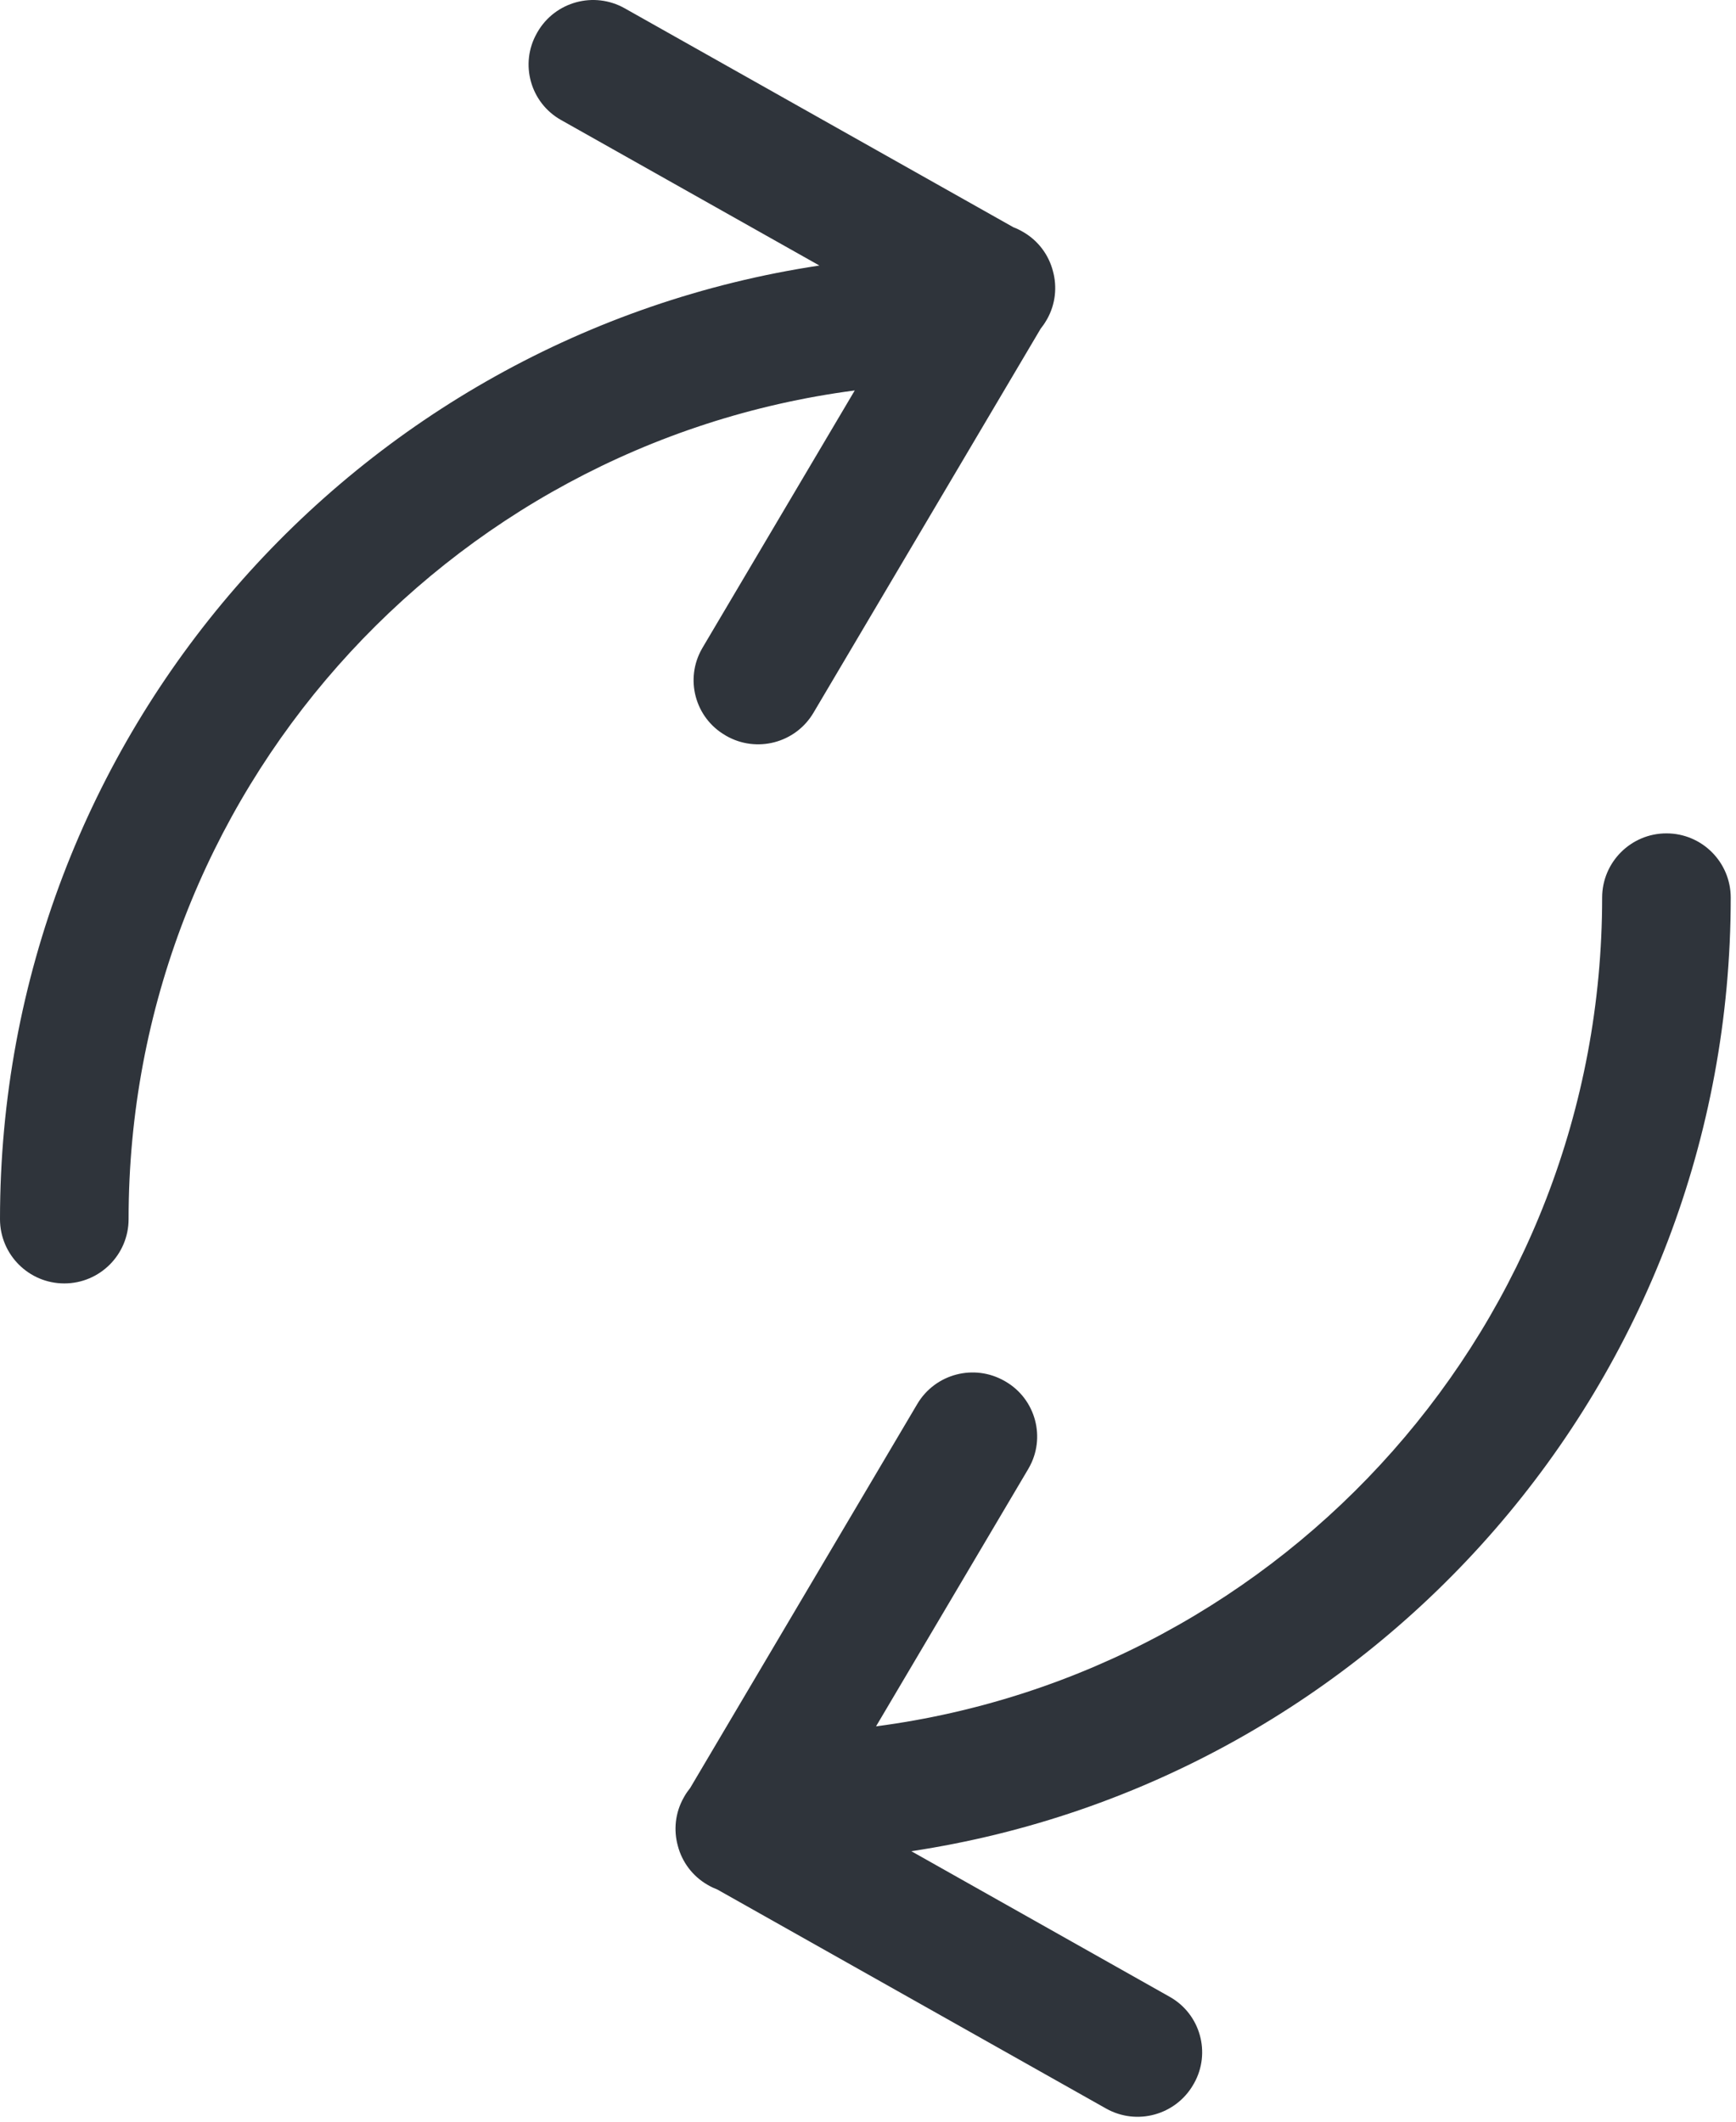 <?xml version="1.0" encoding="UTF-8"?>
<svg width="27px" height="33px" viewBox="0 0 27 33" version="1.1" xmlns="http://www.w3.org/2000/svg" xmlns:xlink="http://www.w3.org/1999/xlink">
    <!-- Generator: Sketch 52.2 (67145) - http://www.bohemiancoding.com/sketch -->
    <title>Combined Shape</title>
    <desc>Created with Sketch.</desc>
    <g id="Design" stroke="none" stroke-width="1" fill="none" fill-rule="evenodd">
        <g id="PQ-Add-Quote" transform="translate(-415, -1566)" fill="#2F343B" fill-rule="nonzero">
            <g id="Comments" transform="translate(140, 109)">
                <g id="field-copy-4" transform="translate(0, 1219)">
                    <path d="M288.625,264.851 C294.998,264.015 299.918,258.563 299.918,251.962 C299.918,251.41 300.366,250.962 300.918,250.962 C301.471,250.962 301.918,251.41 301.918,251.962 C301.918,259.479 296.388,265.705 289.174,266.793 L293.193,269.058 C293.669,269.326 293.838,269.929 293.57,270.405 C293.568,270.408 293.566,270.411 293.564,270.414 L293.559,270.424 C293.285,270.898 292.68,271.064 292.202,270.795 L286.157,267.389 C286.108,267.37 286.06,267.348 286.014,267.321 L286.005,267.316 C285.766,267.178 285.606,266.955 285.542,266.708 C285.475,266.465 285.5,266.196 285.634,265.959 C285.635,265.956 285.637,265.953 285.639,265.95 L285.644,265.941 C285.671,265.894 285.701,265.851 285.734,265.81 L289.266,259.838 C289.545,259.366 290.152,259.207 290.627,259.481 L290.636,259.486 C291.109,259.759 291.272,260.365 290.998,260.838 C290.997,260.841 290.995,260.844 290.993,260.847 L288.625,264.851 Z M288.294,244.073 C281.92,244.908 277,250.361 277,256.962 C277,257.514 276.552,257.962 276,257.962 C275.448,257.962 275,257.514 275,256.962 C275,249.444 280.53,243.218 287.744,242.13 L283.725,239.866 C283.249,239.598 283.08,238.994 283.349,238.518 C283.35,238.515 283.352,238.512 283.354,238.509 L283.359,238.5 C283.633,238.025 284.238,237.86 284.716,238.129 L290.762,241.535 C290.81,241.553 290.858,241.576 290.904,241.603 L290.913,241.608 C291.152,241.746 291.312,241.969 291.376,242.216 C291.443,242.459 291.418,242.728 291.285,242.965 C291.283,242.968 291.281,242.971 291.279,242.974 L291.274,242.983 C291.247,243.03 291.217,243.073 291.185,243.113 L287.652,249.086 C287.373,249.558 286.766,249.717 286.291,249.443 L286.282,249.437 C285.809,249.164 285.647,248.559 285.92,248.086 C285.922,248.083 285.923,248.08 285.925,248.077 L288.294,244.073 Z" id="Combined-Shape"></path>
                </g>
            </g>
        </g>
    </g>
</svg>